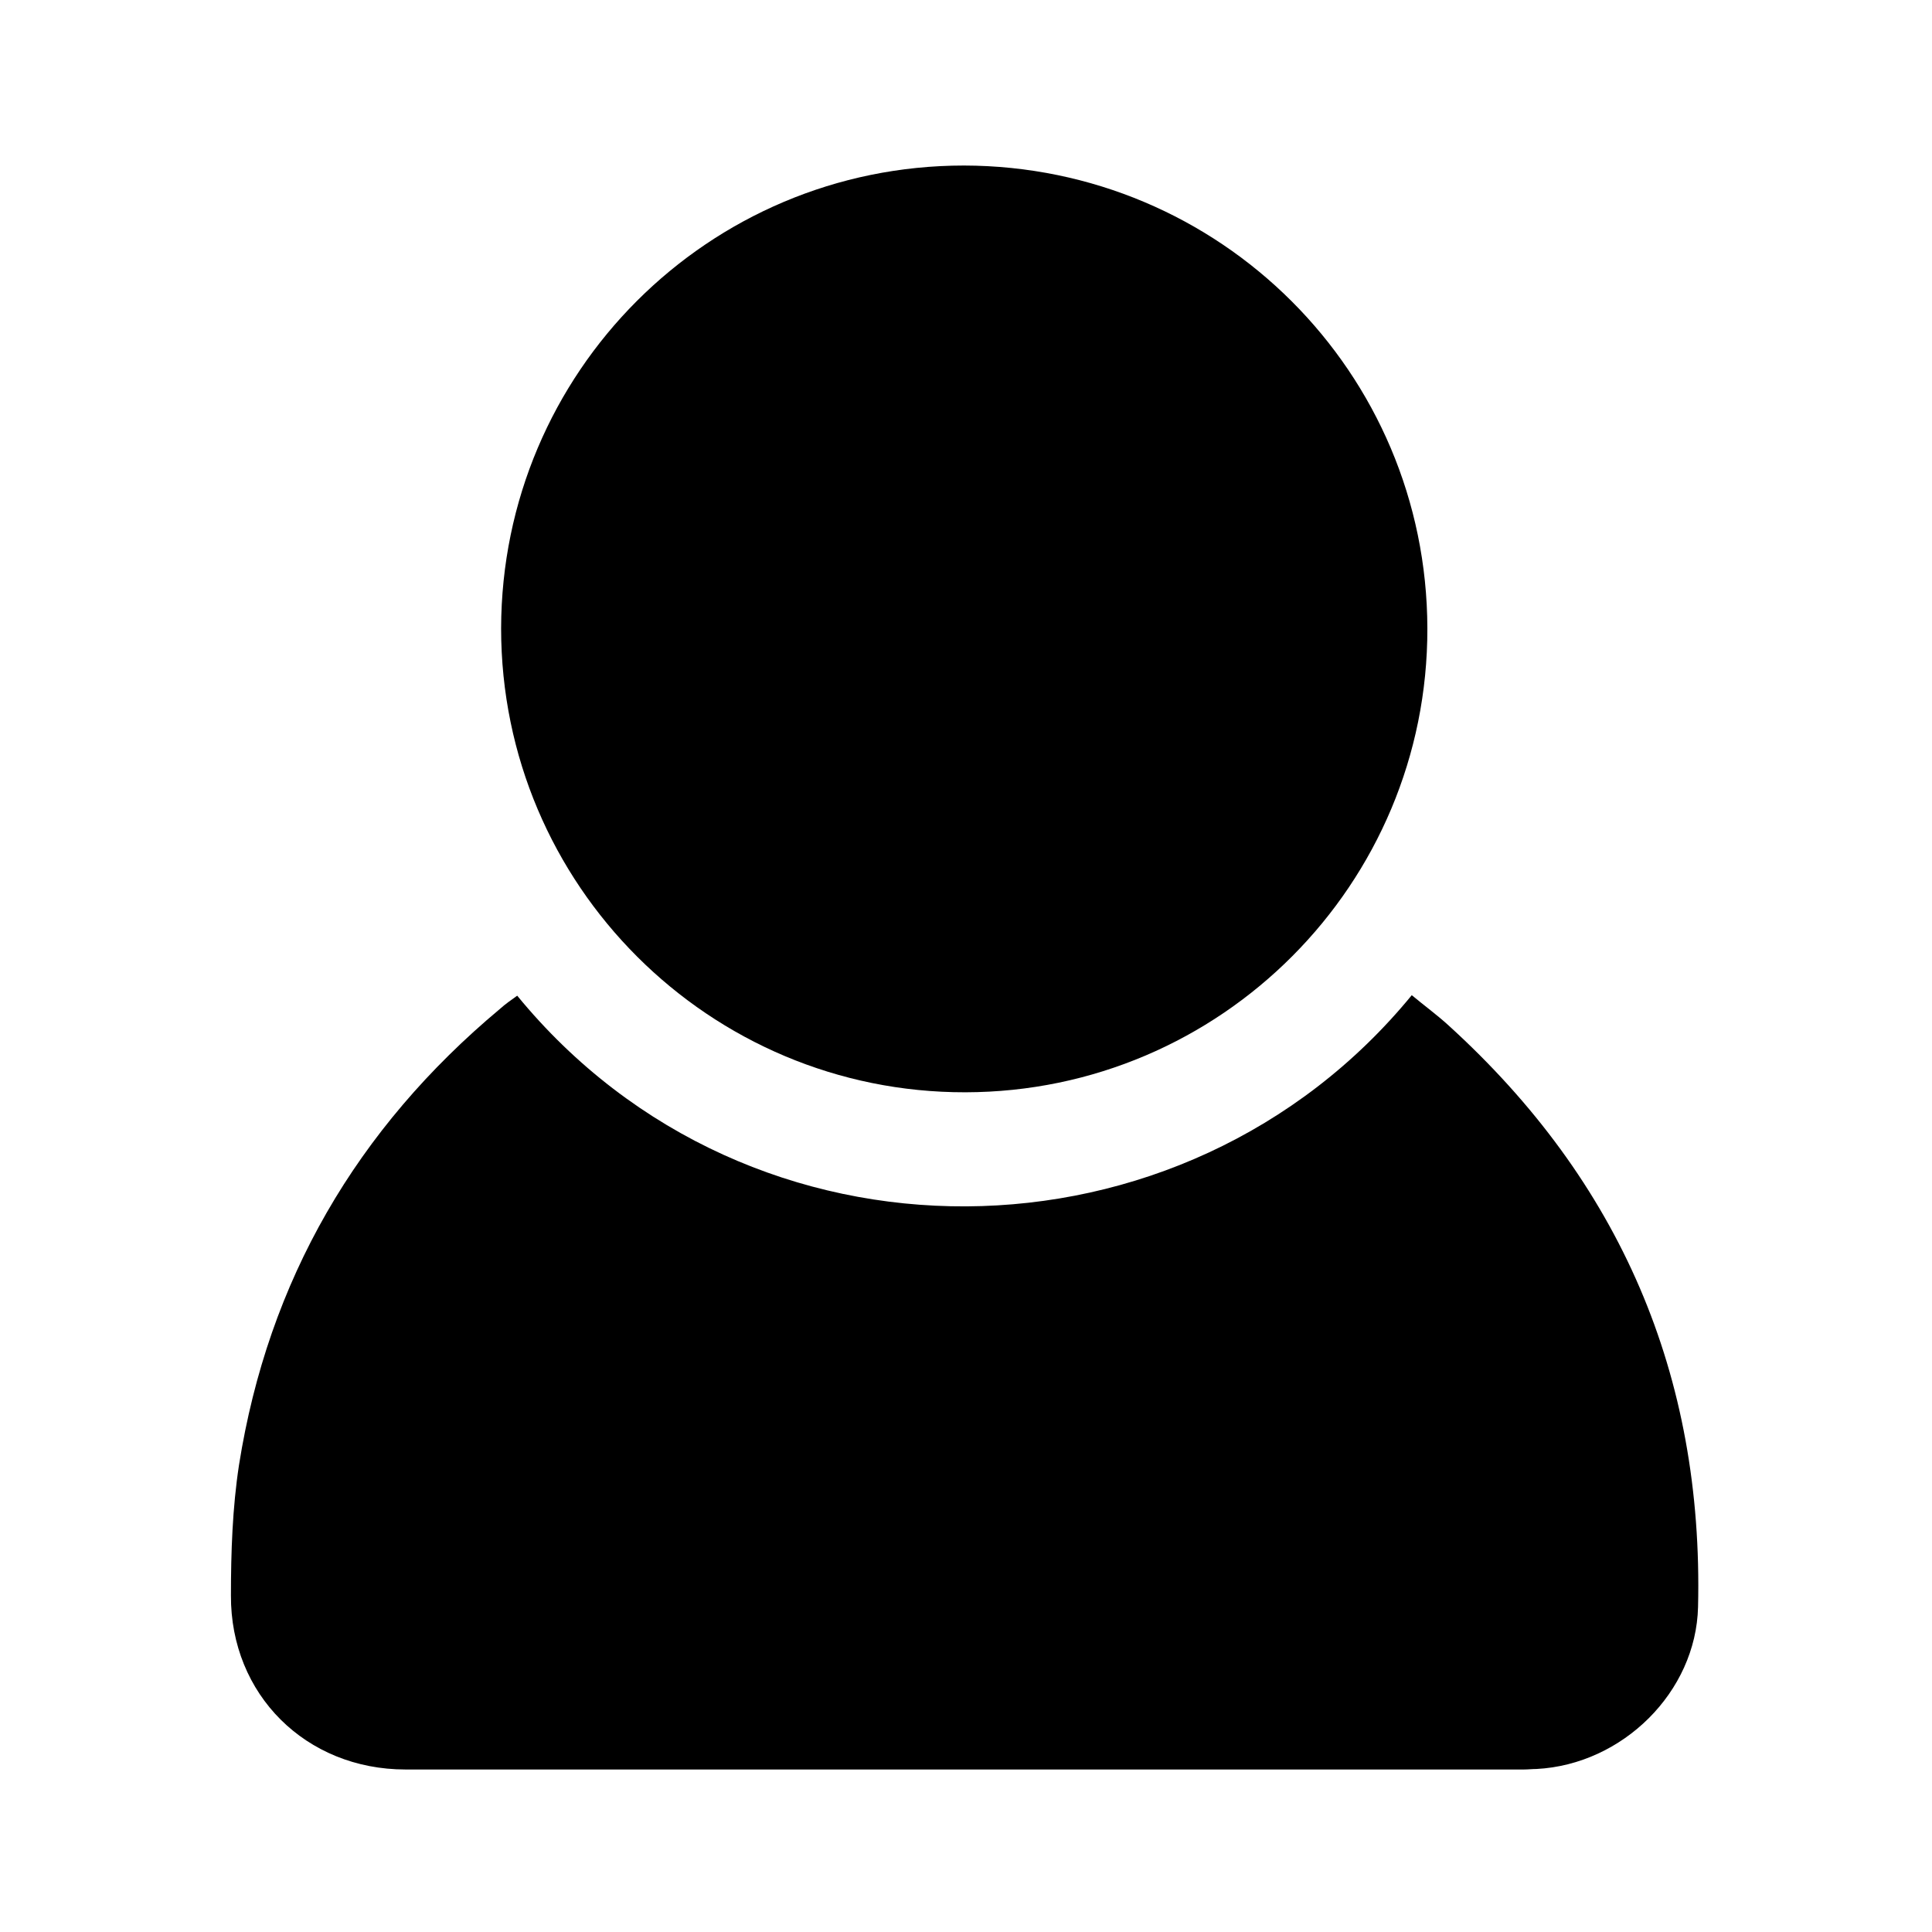 <?xml version="1.0" encoding="utf-8"?>
<!-- Generator: Adobe Illustrator 28.0.0, SVG Export Plug-In . SVG Version: 6.00 Build 0)  --><svg fill="currentColor" id="Слой_1" version="1.0" viewBox="0 0 384 384" x="0px" xml:space="preserve" xmlns="http://www.w3.org/2000/svg" xmlns:xlink="http://www.w3.org/1999/xlink" y="0px">
<path d="M102.8,197.9c46.3,56.5,132.5,55.2,177.8-0.1c2.4,2,5,3.9,7.3,6c34.1,31,50.7,69.5,49.6,115.6c-0.4,16.9-15,31.3-32.1,32.2  c-0.8,0-1.7,0.1-2.5,0.1c-74.1,0-148.2,0-222.3,0c-19.8,0-34.8-14.9-34.7-34.6c0-8.6,0.3-17.4,1.6-25.9  c5.8-36.7,23.4-66.9,51.9-90.7C100.5,199.5,101.7,198.7,102.8,197.9z" fill="currentColor"/>
<path d="M283.7,124.9c0.1,50.8-41,92.1-91.8,92.2c-50.9,0.1-92.3-41.2-92.3-92.2c0.1-50.9,41.2-92,92-92  C242.5,33,283.6,74,283.7,124.9z" fill="currentColor"/>
</svg>